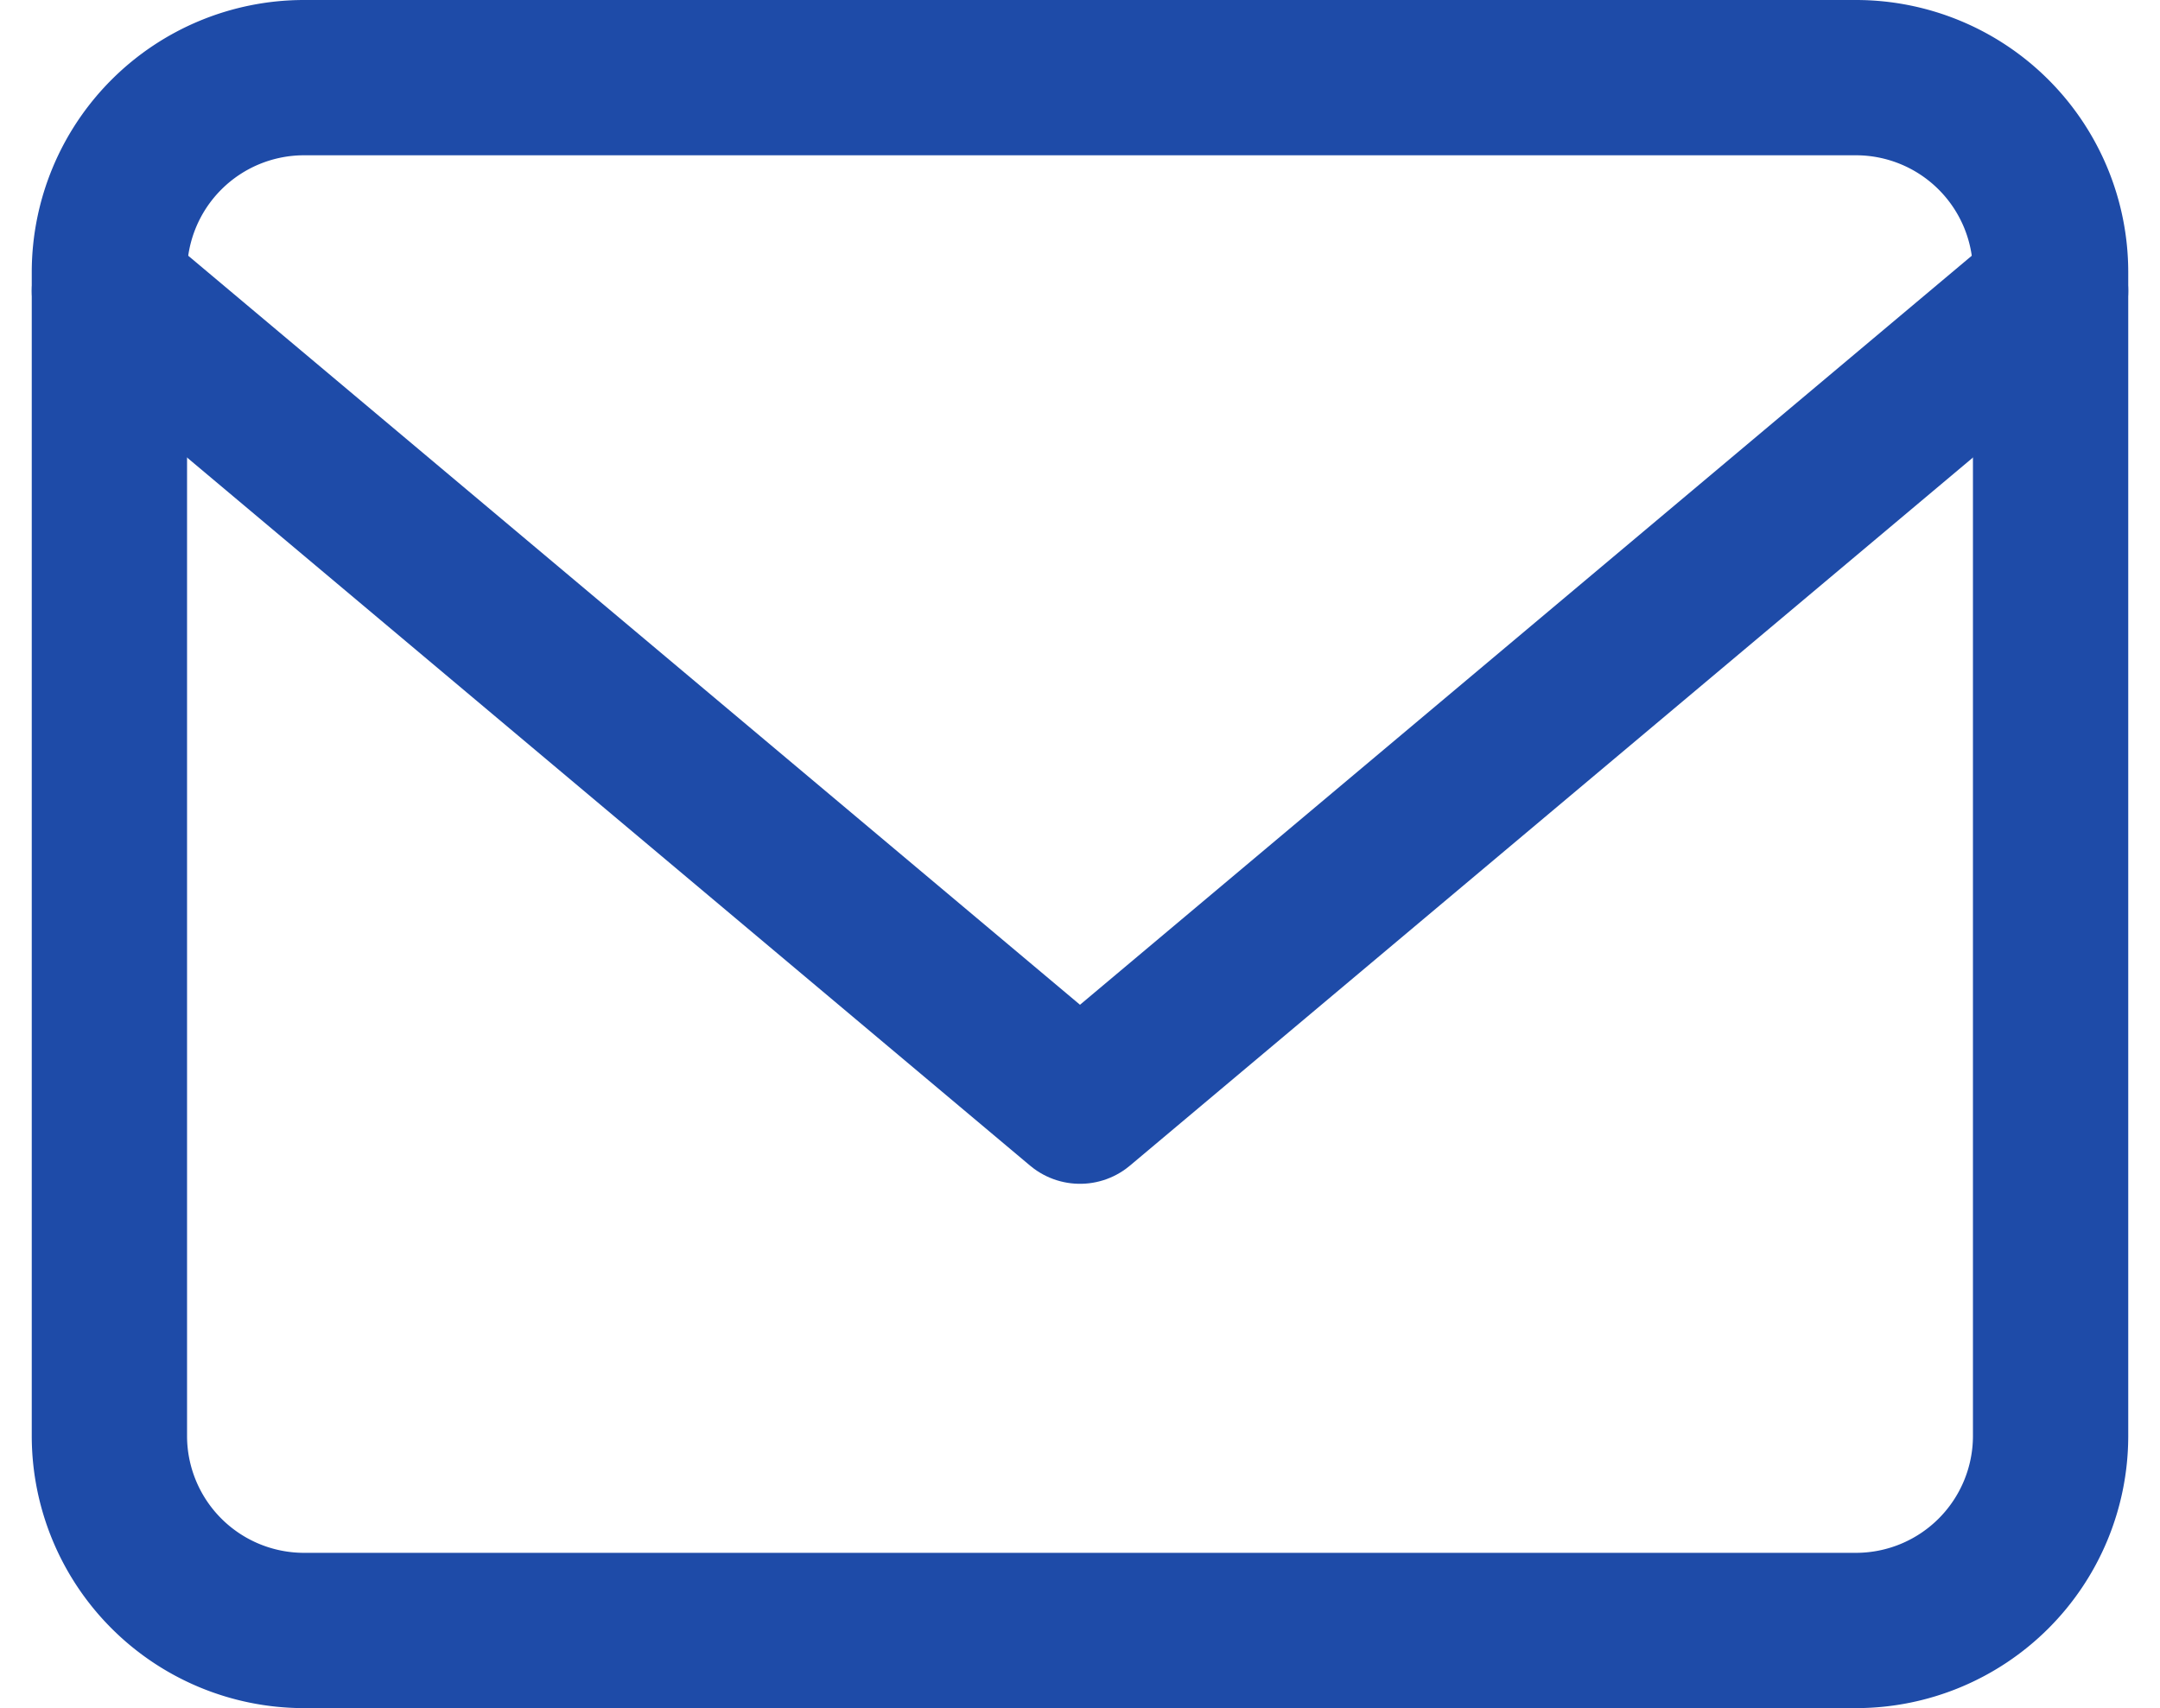 <svg xmlns="http://www.w3.org/2000/svg" width="27.818" height="22" viewBox="0 0 27.818 22">
  <g id="Icon_feather-mail" data-name="Icon feather-mail" transform="translate(-1.591 -5)">
    <path id="Path_368" data-name="Path 368" d="M5.5,6h20A2.507,2.507,0,0,1,28,8.5v15A2.507,2.507,0,0,1,25.5,26H5.5A2.507,2.507,0,0,1,3,23.5V8.5A2.507,2.507,0,0,1,5.5,6Z" transform="translate(0 0)" fill="none" stroke="#1e4ba8" stroke-linecap="round" stroke-linejoin="round" stroke-width="2"/>
    <path id="Path_369" data-name="Path 369" d="M28,9,15.5,19.5,3,9" transform="translate(0 -0.253)" fill="none" stroke="#1e4ba8" stroke-linecap="round" stroke-linejoin="round" stroke-width="2"/>
  </g>
</svg>

